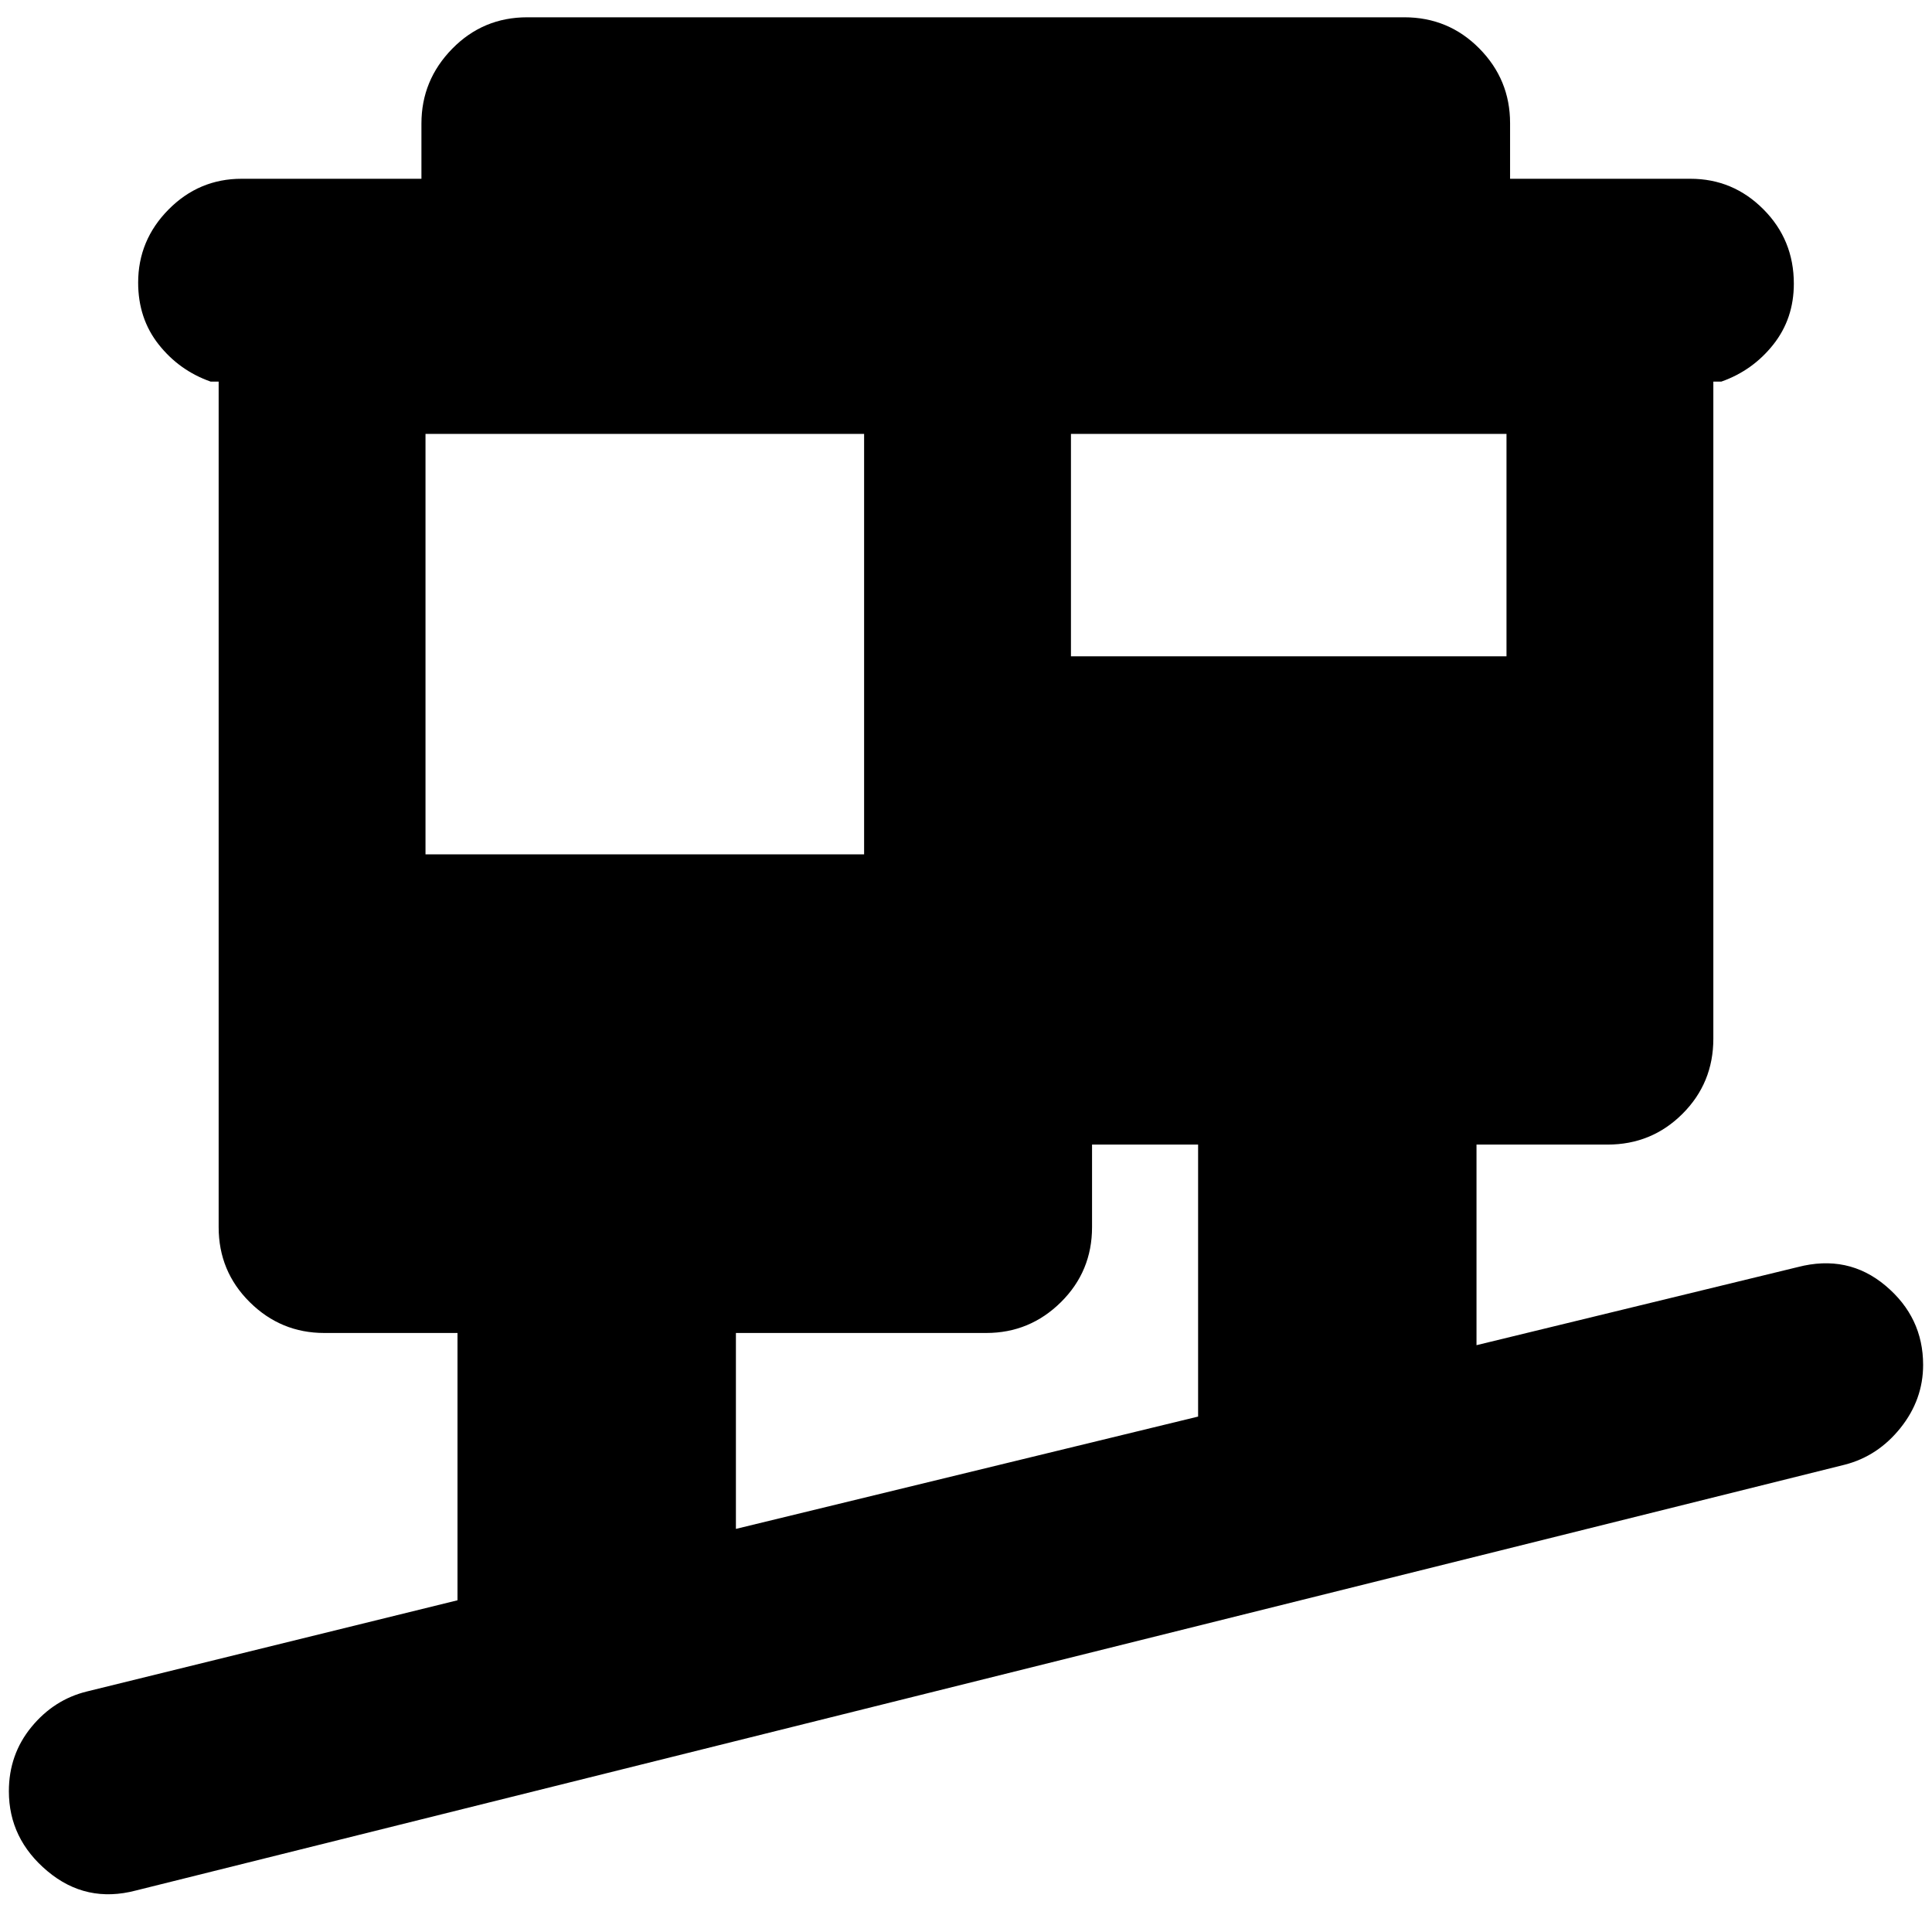 <svg xmlns="http://www.w3.org/2000/svg" height="20" viewBox="0 -960 960 960" width="20"><path d="M67.48-20.61q-24.68 6.48-43.87-9.6-19.2-16.07-19.2-39.74 0-18.26 11.22-31.93 11.22-13.66 27.65-17.66l184.05-45.29v-132.82h-66.19q-21.57 0-37.03-15.31t-15.46-37.28v-420.15h-4q-15.54-5.48-25.77-18.4-10.23-12.92-10.23-30.78 0-21.07 15.12-36.34 15.11-15.26 36.27-15.26h89.37v-27.45q0-21.55 15.31-37.17 15.31-15.62 37.28-15.62h435.76q21.97 0 37.28 15.47 15.31 15.47 15.31 37.11v27.66h89.61q21.16 0 36.27 15.17 15.12 15.17 15.12 36.96 0 17.39-10.23 30.28t-25.77 18.37h-4v326.54q0 21.98-15.31 37.28-15.31 15.31-37.28 15.31h-65.09v99.67l159.61-38.8q24.92-6.48 43.61 9.22 18.7 15.69 18.7 39.36 0 17.26-11.22 31.31-11.22 14.04-27.65 18.28L67.48-20.61ZM365.67-200.3l229.66-55.81v-135.15h-52.7v41.02q0 21.97-15.47 37.28-15.48 15.31-37.12 15.31H365.67v97.35ZM211.43-535.48h217.94v-208.91H211.43v208.91Zm320.72-98.39h216.42v-110.52H532.15v110.52Z"/></svg>
